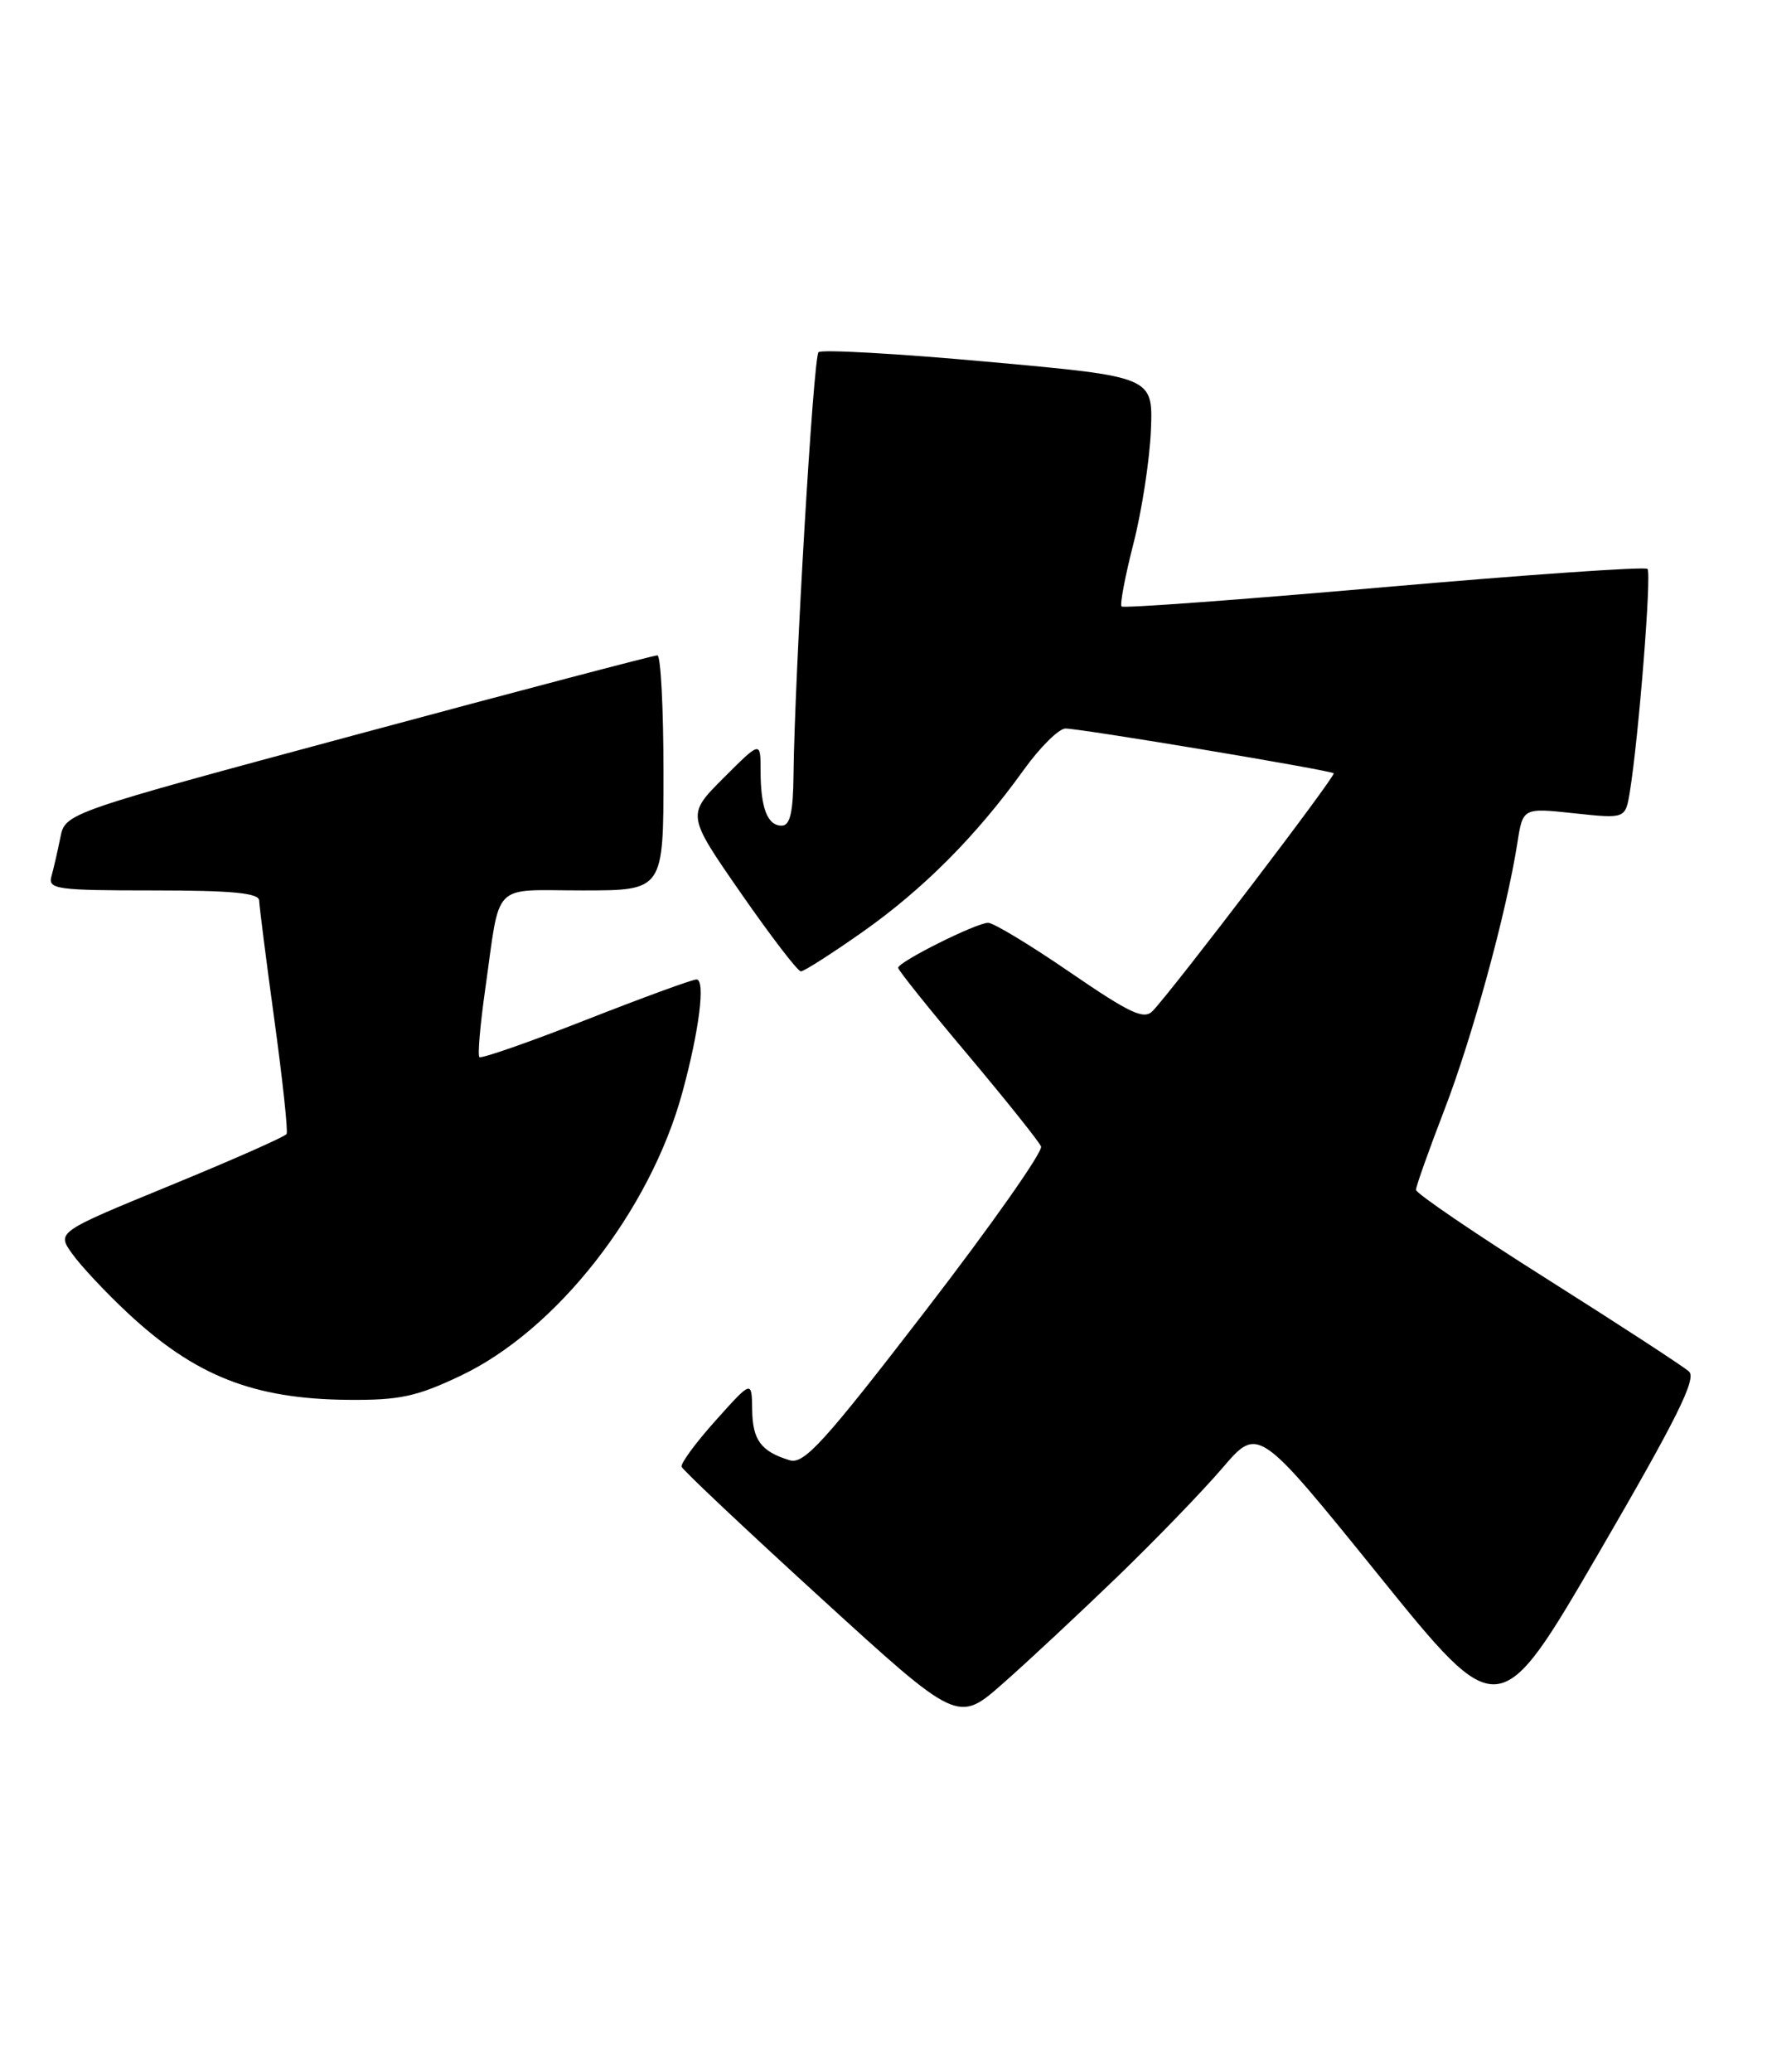 <?xml version="1.0" encoding="UTF-8" standalone="no"?>
<!DOCTYPE svg PUBLIC "-//W3C//DTD SVG 1.1//EN" "http://www.w3.org/Graphics/SVG/1.1/DTD/svg11.dtd" >
<svg xmlns="http://www.w3.org/2000/svg" xmlns:xlink="http://www.w3.org/1999/xlink" version="1.1" viewBox="0 0 219 256">
 <g >
 <path fill="currentColor"
d=" M 138.09 194.79 C 142.81 190.23 148.66 184.18 151.09 181.34 C 155.50 176.19 155.50 176.19 170.39 194.60 C 185.27 213.01 185.27 213.01 197.63 191.78 C 207.24 175.26 209.71 170.30 208.74 169.43 C 208.06 168.81 200.19 163.69 191.25 158.04 C 182.31 152.40 175.00 147.42 175.00 146.99 C 175.00 146.56 176.58 142.12 178.50 137.13 C 181.94 128.23 186.18 112.75 187.53 104.14 C 188.21 99.79 188.21 99.79 194.55 100.47 C 200.88 101.15 200.88 101.15 201.43 97.82 C 202.52 91.14 204.14 70.80 203.61 70.28 C 203.32 69.98 188.66 71.00 171.04 72.54 C 153.43 74.08 138.83 75.16 138.61 74.92 C 138.39 74.69 139.05 71.18 140.09 67.12 C 141.13 63.06 142.09 56.77 142.24 53.14 C 142.50 46.54 142.50 46.54 122.16 44.70 C 110.97 43.68 101.52 43.15 101.16 43.51 C 100.52 44.14 98.22 83.09 98.07 95.75 C 98.02 100.39 97.64 102.00 96.61 102.00 C 94.84 102.00 94.00 99.81 94.00 95.18 C 94.00 91.53 94.00 91.53 89.43 96.10 C 84.86 100.67 84.86 100.67 91.57 110.34 C 95.26 115.65 98.59 120.00 98.98 120.00 C 99.37 120.00 102.79 117.81 106.59 115.14 C 114.10 109.85 120.65 103.28 126.47 95.18 C 128.51 92.33 130.86 90.00 131.68 90.00 C 133.58 90.00 164.39 95.14 164.83 95.53 C 165.14 95.81 145.22 121.95 142.48 124.87 C 141.40 126.02 139.73 125.24 132.25 120.12 C 127.34 116.75 122.78 114.00 122.13 114.00 C 120.66 114.00 111.00 118.83 111.00 119.56 C 111.00 119.85 114.87 124.68 119.60 130.29 C 124.32 135.91 128.40 141.01 128.66 141.63 C 128.92 142.26 122.50 151.38 114.40 161.90 C 101.80 178.26 99.36 180.94 97.58 180.39 C 94.05 179.31 93.00 177.90 92.96 174.13 C 92.91 170.50 92.91 170.50 88.45 175.48 C 85.99 178.22 84.10 180.79 84.24 181.20 C 84.38 181.61 92.12 188.90 101.44 197.41 C 118.38 212.87 118.38 212.87 123.94 207.98 C 127.00 205.29 133.36 199.35 138.09 194.79 Z  M 56.89 169.97 C 68.77 164.36 80.33 149.61 84.32 135.00 C 86.42 127.34 87.21 121.00 86.08 121.00 C 85.56 121.00 79.41 123.25 72.40 126.00 C 65.40 128.75 59.48 130.81 59.25 130.59 C 59.02 130.36 59.34 126.64 59.95 122.34 C 61.89 108.67 60.59 110.00 72.02 110.00 C 82.00 110.00 82.00 110.00 82.00 95.50 C 82.00 87.53 81.66 80.98 81.25 80.96 C 80.84 80.95 64.20 85.32 44.28 90.69 C 8.06 100.44 8.06 100.44 7.46 103.47 C 7.12 105.14 6.63 107.29 6.36 108.25 C 5.91 109.85 6.97 110.00 18.93 110.00 C 28.70 110.00 32.01 110.32 32.03 111.25 C 32.05 111.94 32.89 118.58 33.91 126.00 C 34.93 133.43 35.61 139.77 35.42 140.09 C 35.23 140.42 28.76 143.28 21.04 146.45 C 7.01 152.21 7.01 152.21 8.92 154.88 C 9.97 156.36 13.04 159.64 15.75 162.17 C 24.09 169.97 31.33 172.83 43.00 172.93 C 49.35 172.99 51.48 172.54 56.89 169.97 Z "/>
</g>
</svg>